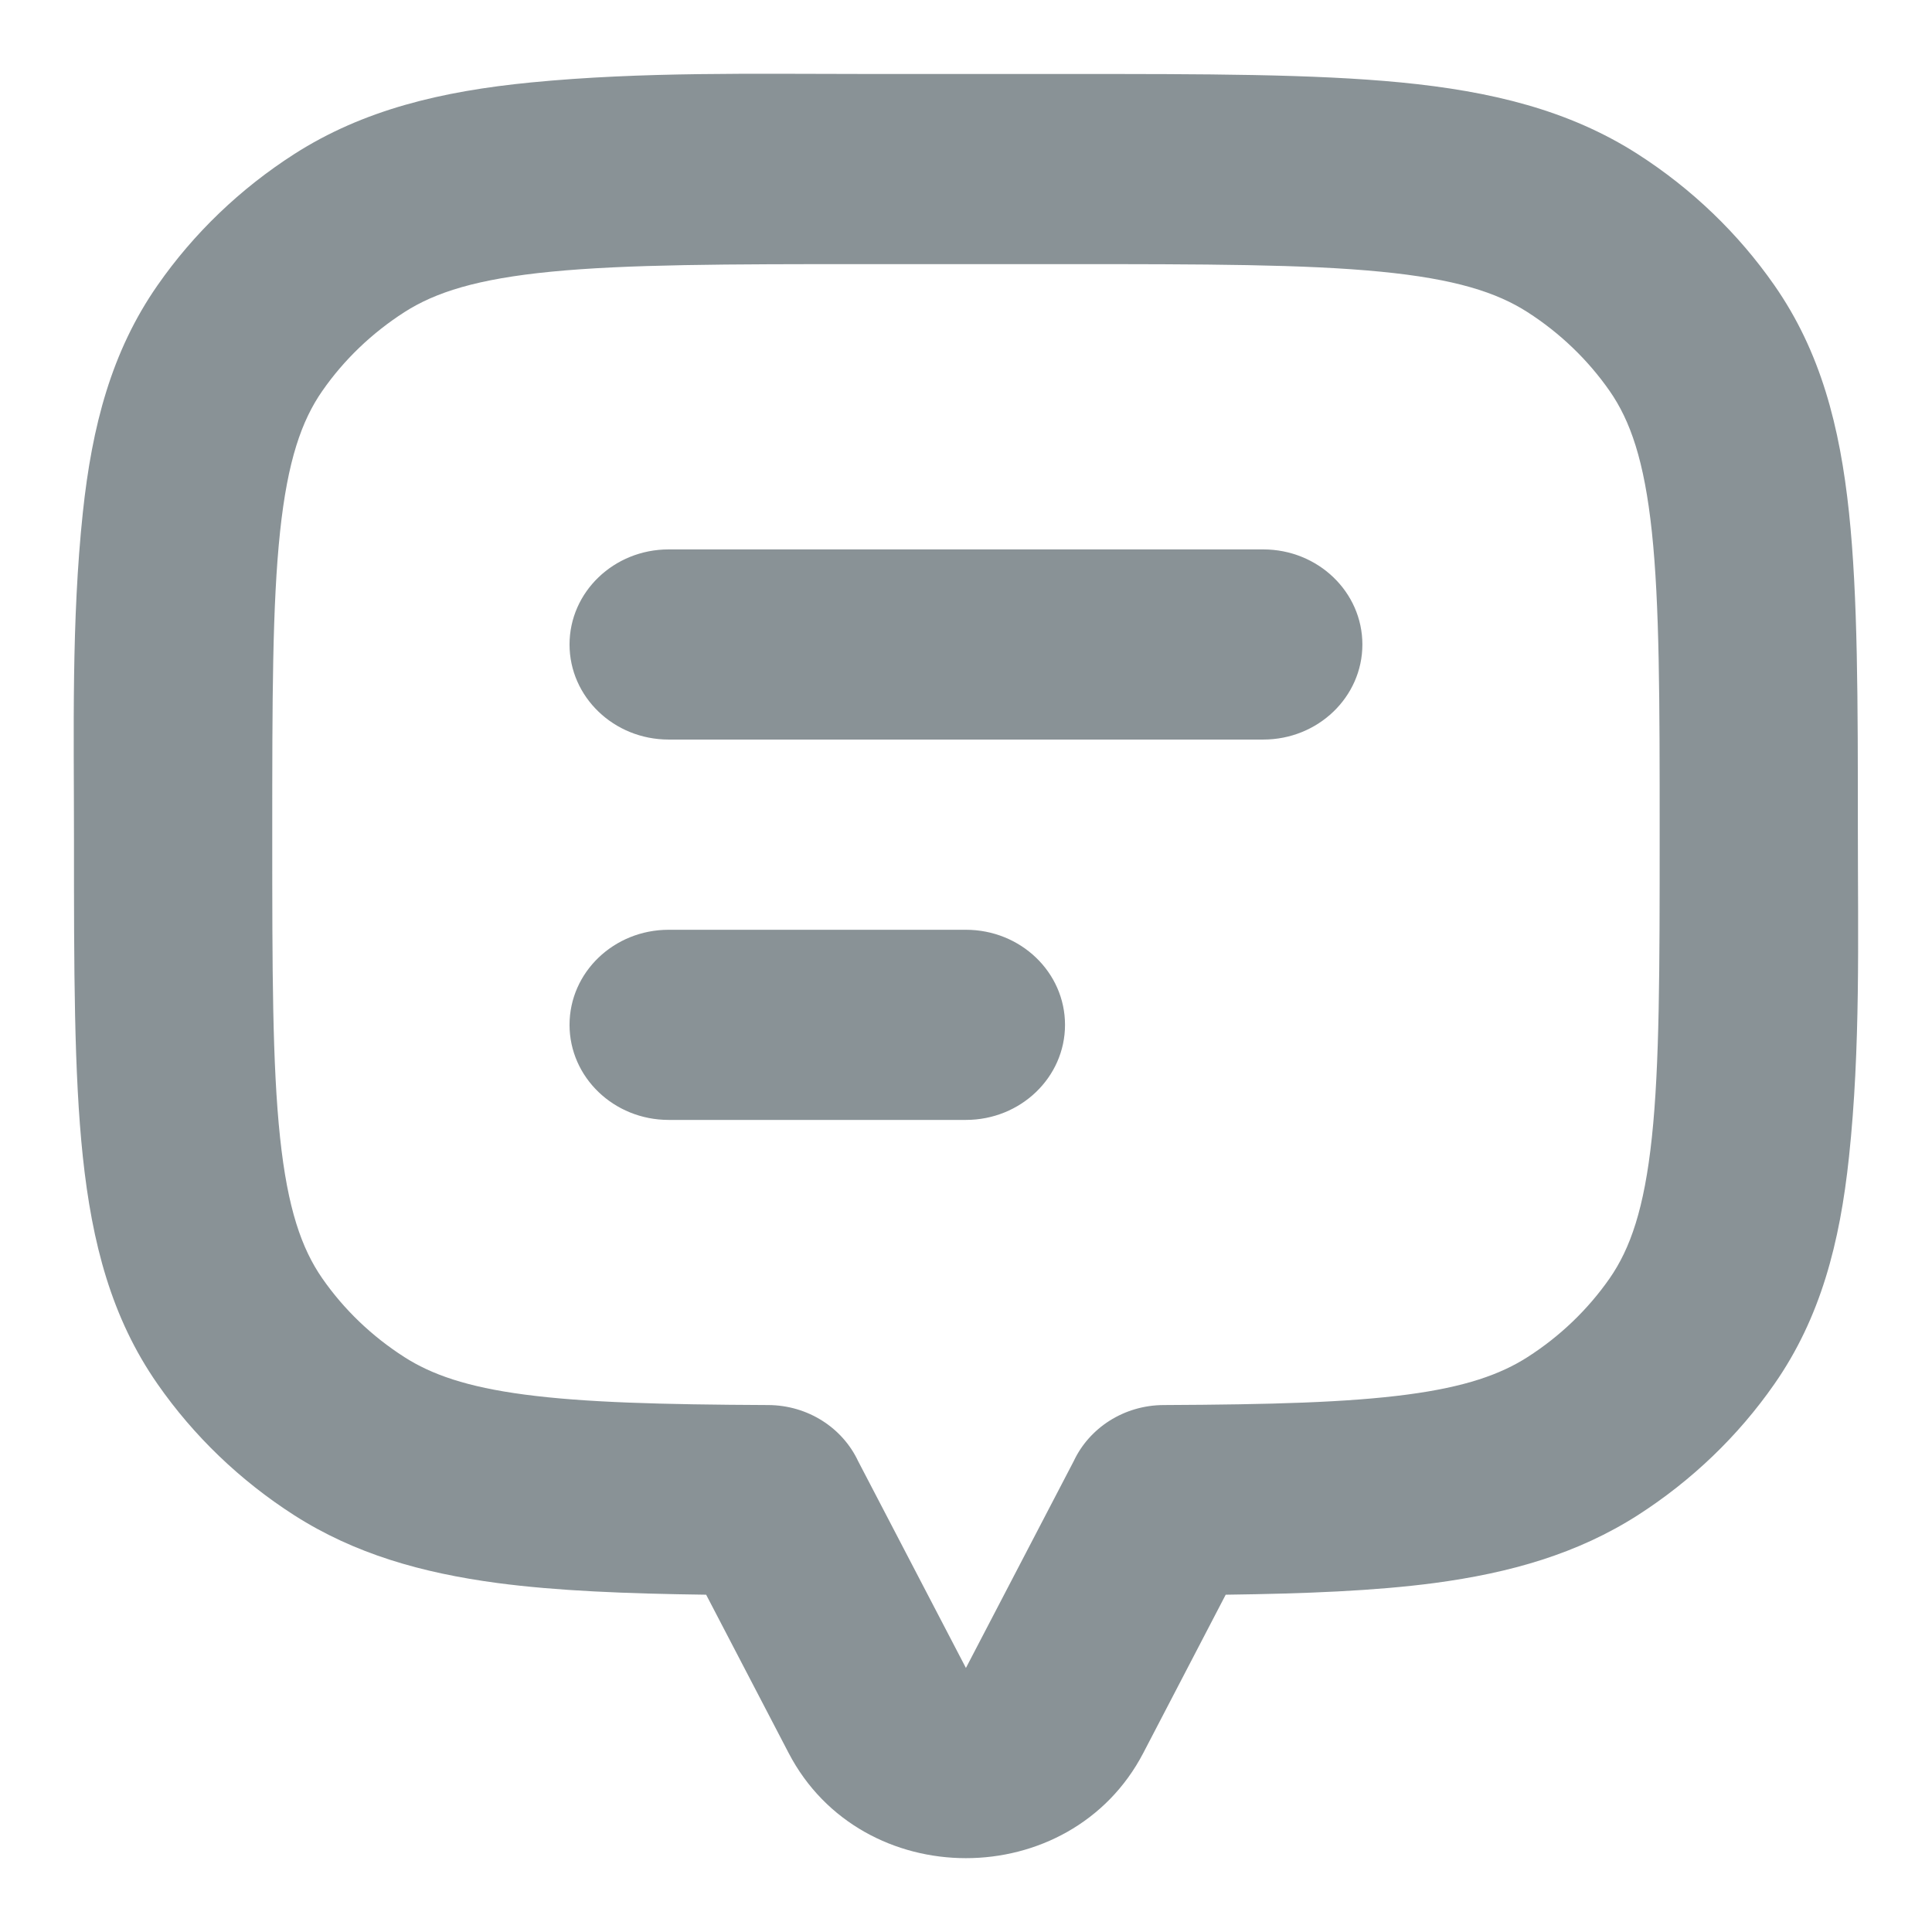 <svg width="24" height="24" viewBox="0 0 24 24" fill="none" xmlns="http://www.w3.org/2000/svg">
<path fill-rule="evenodd" clip-rule="evenodd" d="M10.768 0.919H13.297C14.97 0.919 16.318 0.919 17.401 1.024C18.518 1.133 19.487 1.365 20.344 1.914C21.016 2.345 21.593 2.899 22.042 3.544C22.615 4.366 22.856 5.295 22.969 6.367C23.079 7.406 23.079 8.7 23.079 10.305C23.079 11.66 23.113 13.019 22.969 14.37C22.856 15.441 22.615 16.371 22.042 17.193C21.593 17.838 21.016 18.392 20.344 18.823C19.595 19.302 18.762 19.539 17.819 19.665C17.077 19.763 16.22 19.797 15.226 19.81L14.202 21.777C13.294 23.518 10.704 23.518 9.797 21.777L8.772 19.81C7.779 19.797 6.921 19.763 6.18 19.665C5.237 19.539 4.404 19.302 3.655 18.823C2.983 18.392 2.406 17.838 1.957 17.193C1.384 16.371 1.143 15.441 1.029 14.37C0.919 13.331 0.919 12.037 0.919 10.432C0.919 9.077 0.886 7.717 1.029 6.367C1.143 5.295 1.384 4.366 1.957 3.544C2.406 2.899 2.983 2.345 3.655 1.914C4.512 1.365 5.481 1.133 6.598 1.024C7.981 0.889 9.381 0.919 10.768 0.919ZM6.847 3.375C5.925 3.465 5.408 3.631 5.023 3.878C4.62 4.137 4.273 4.469 4.004 4.856C3.747 5.225 3.573 5.721 3.479 6.606C3.383 7.511 3.382 8.685 3.382 10.368C3.382 12.052 3.383 13.226 3.479 14.13C3.573 15.015 3.747 15.511 4.004 15.881C4.273 16.268 4.62 16.6 5.023 16.858C5.36 17.074 5.797 17.229 6.517 17.324C7.257 17.422 8.208 17.448 9.542 17.454C10.04 17.456 10.468 17.741 10.66 18.151L11.999 20.72L13.338 18.151C13.53 17.741 13.958 17.456 14.456 17.454C15.79 17.448 16.741 17.422 17.481 17.324C18.201 17.229 18.639 17.074 18.976 16.858C19.379 16.6 19.725 16.268 19.995 15.881C20.252 15.511 20.426 15.015 20.52 14.13C20.616 13.226 20.617 12.052 20.617 10.368C20.617 8.685 20.616 7.511 20.52 6.606C20.426 5.721 20.252 5.225 19.995 4.856C19.725 4.469 19.379 4.137 18.976 3.878C18.591 3.631 18.074 3.465 17.151 3.375C16.209 3.283 14.985 3.281 13.23 3.281H10.768C9.014 3.281 7.79 3.283 6.847 3.375ZM7.075 8.006C7.075 7.354 7.626 6.825 8.306 6.825H15.693C16.373 6.825 16.924 7.354 16.924 8.006C16.924 8.658 16.373 9.187 15.693 9.187H8.306C7.626 9.187 7.075 8.658 7.075 8.006ZM8.306 11.55C7.626 11.55 7.075 12.078 7.075 12.731C7.075 13.383 7.626 13.912 8.306 13.912H11.999C12.679 13.912 13.23 13.383 13.23 12.731C13.23 12.078 12.679 11.55 11.999 11.55H8.306Z" fill="#899296"/>
</svg>
